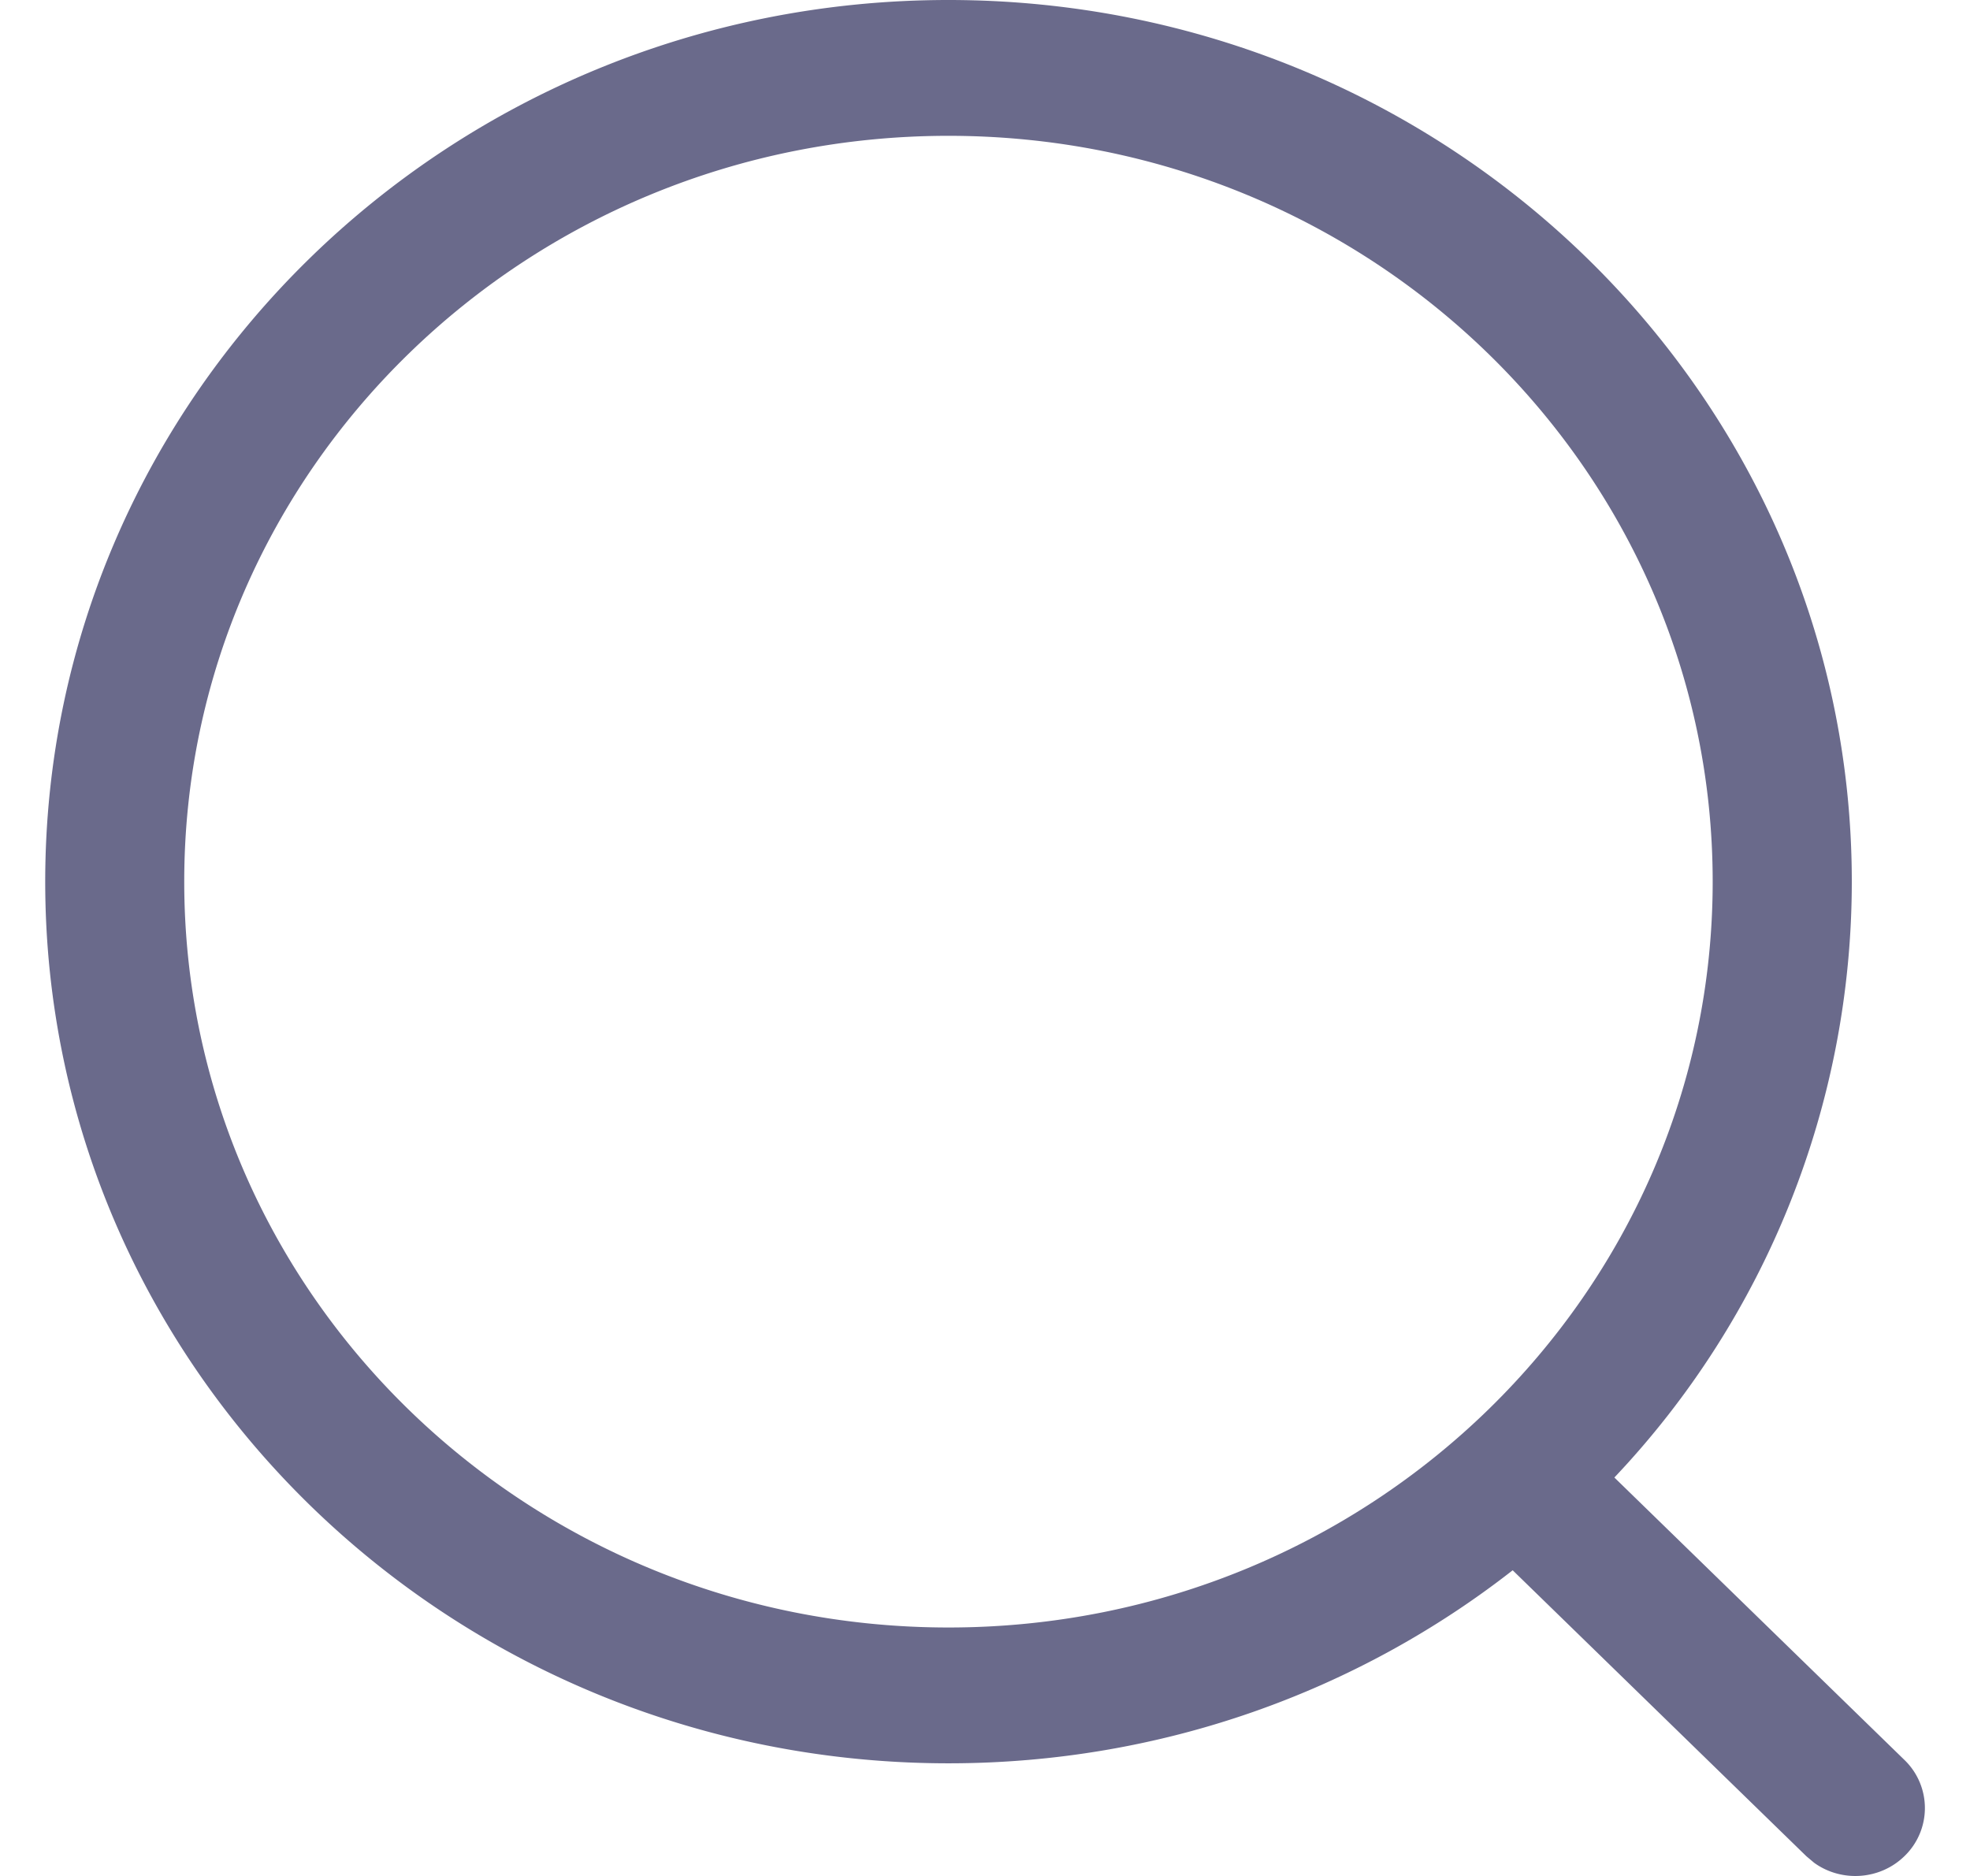 <svg xmlns="http://www.w3.org/2000/svg" width="21" height="20" fill="none" viewBox="0 0 21 20">
  <path fill="#6A6A8B" fill-rule="evenodd" d="M10.11 0C4.793 0 .482 4.208.482 9.4c0 5.19 4.311 9.399 9.63 9.399 2.274 0 4.365-.77 6.013-2.058l3.13 3.048.083.07c.29.21.702.186.965-.072a.712.712 0 0 0-.001-1.023l-3.093-3.012A9.243 9.243 0 0 0 19.74 9.4c0-5.19-4.312-9.4-9.63-9.4Zm0 1.448c4.5 0 8.147 3.56 8.147 7.951 0 4.392-3.647 7.952-8.146 7.952-4.5 0-8.147-3.56-8.147-7.952 0-4.391 3.648-7.951 8.147-7.951Z" clip-rule="evenodd"/>
</svg>
